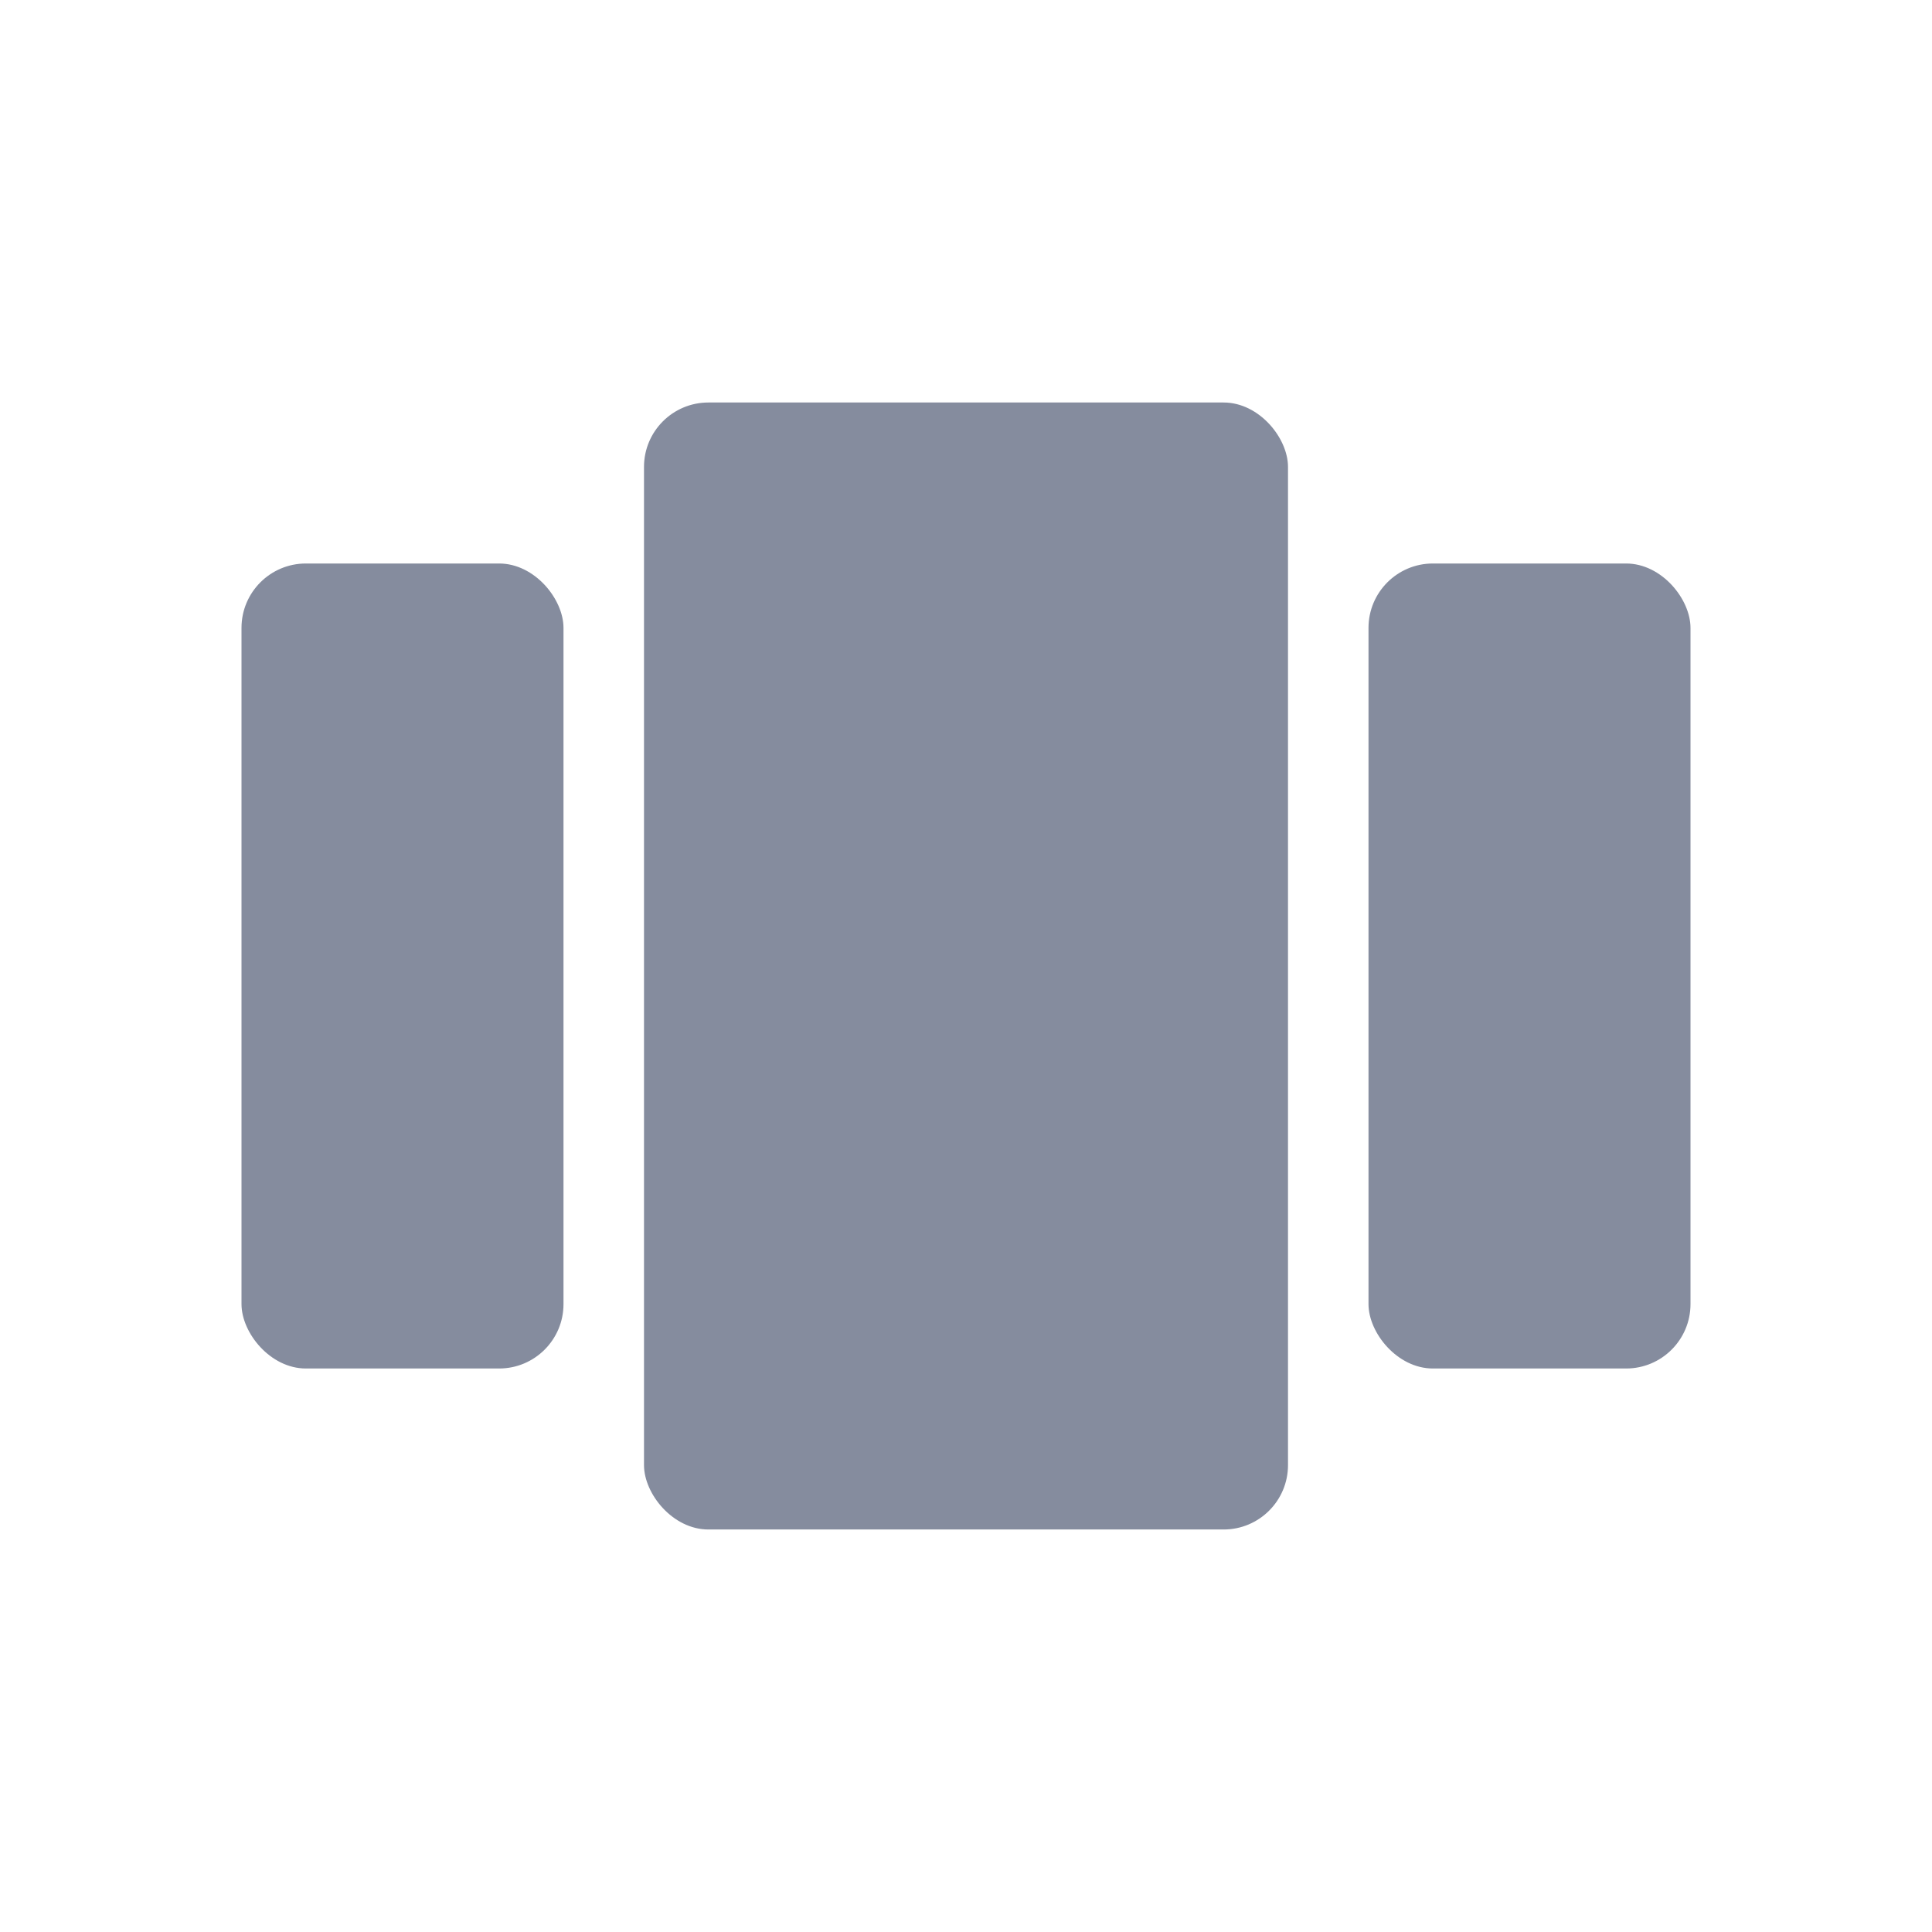 <svg xmlns="http://www.w3.org/2000/svg" width="24" height="24" viewBox="0 0 24 24">
  <g id="그룹_25708" data-name="그룹 25708" transform="translate(1507.082 -1135.083)">
    <path id="패스_13126" data-name="패스 13126" d="M-1507.082,1135.083h24v24h-24Z" fill="none"/>
    <g id="그룹_25707" data-name="그룹 25707">
      <rect id="사각형_26182" data-name="사각형 26182" width="8" height="14" rx="0.8" transform="translate(-1499.082 1140.083)" fill="#858c9e"/>
      <rect id="사각형_26183" data-name="사각형 26183" width="4" height="10" rx="0.8" transform="translate(-1504.082 1142.083)" fill="#858c9e"/>
      <rect id="사각형_26184" data-name="사각형 26184" width="4" height="10" rx="0.8" transform="translate(-1490.082 1142.083)" fill="#858c9e"/>
    </g>
  </g>
</svg>
